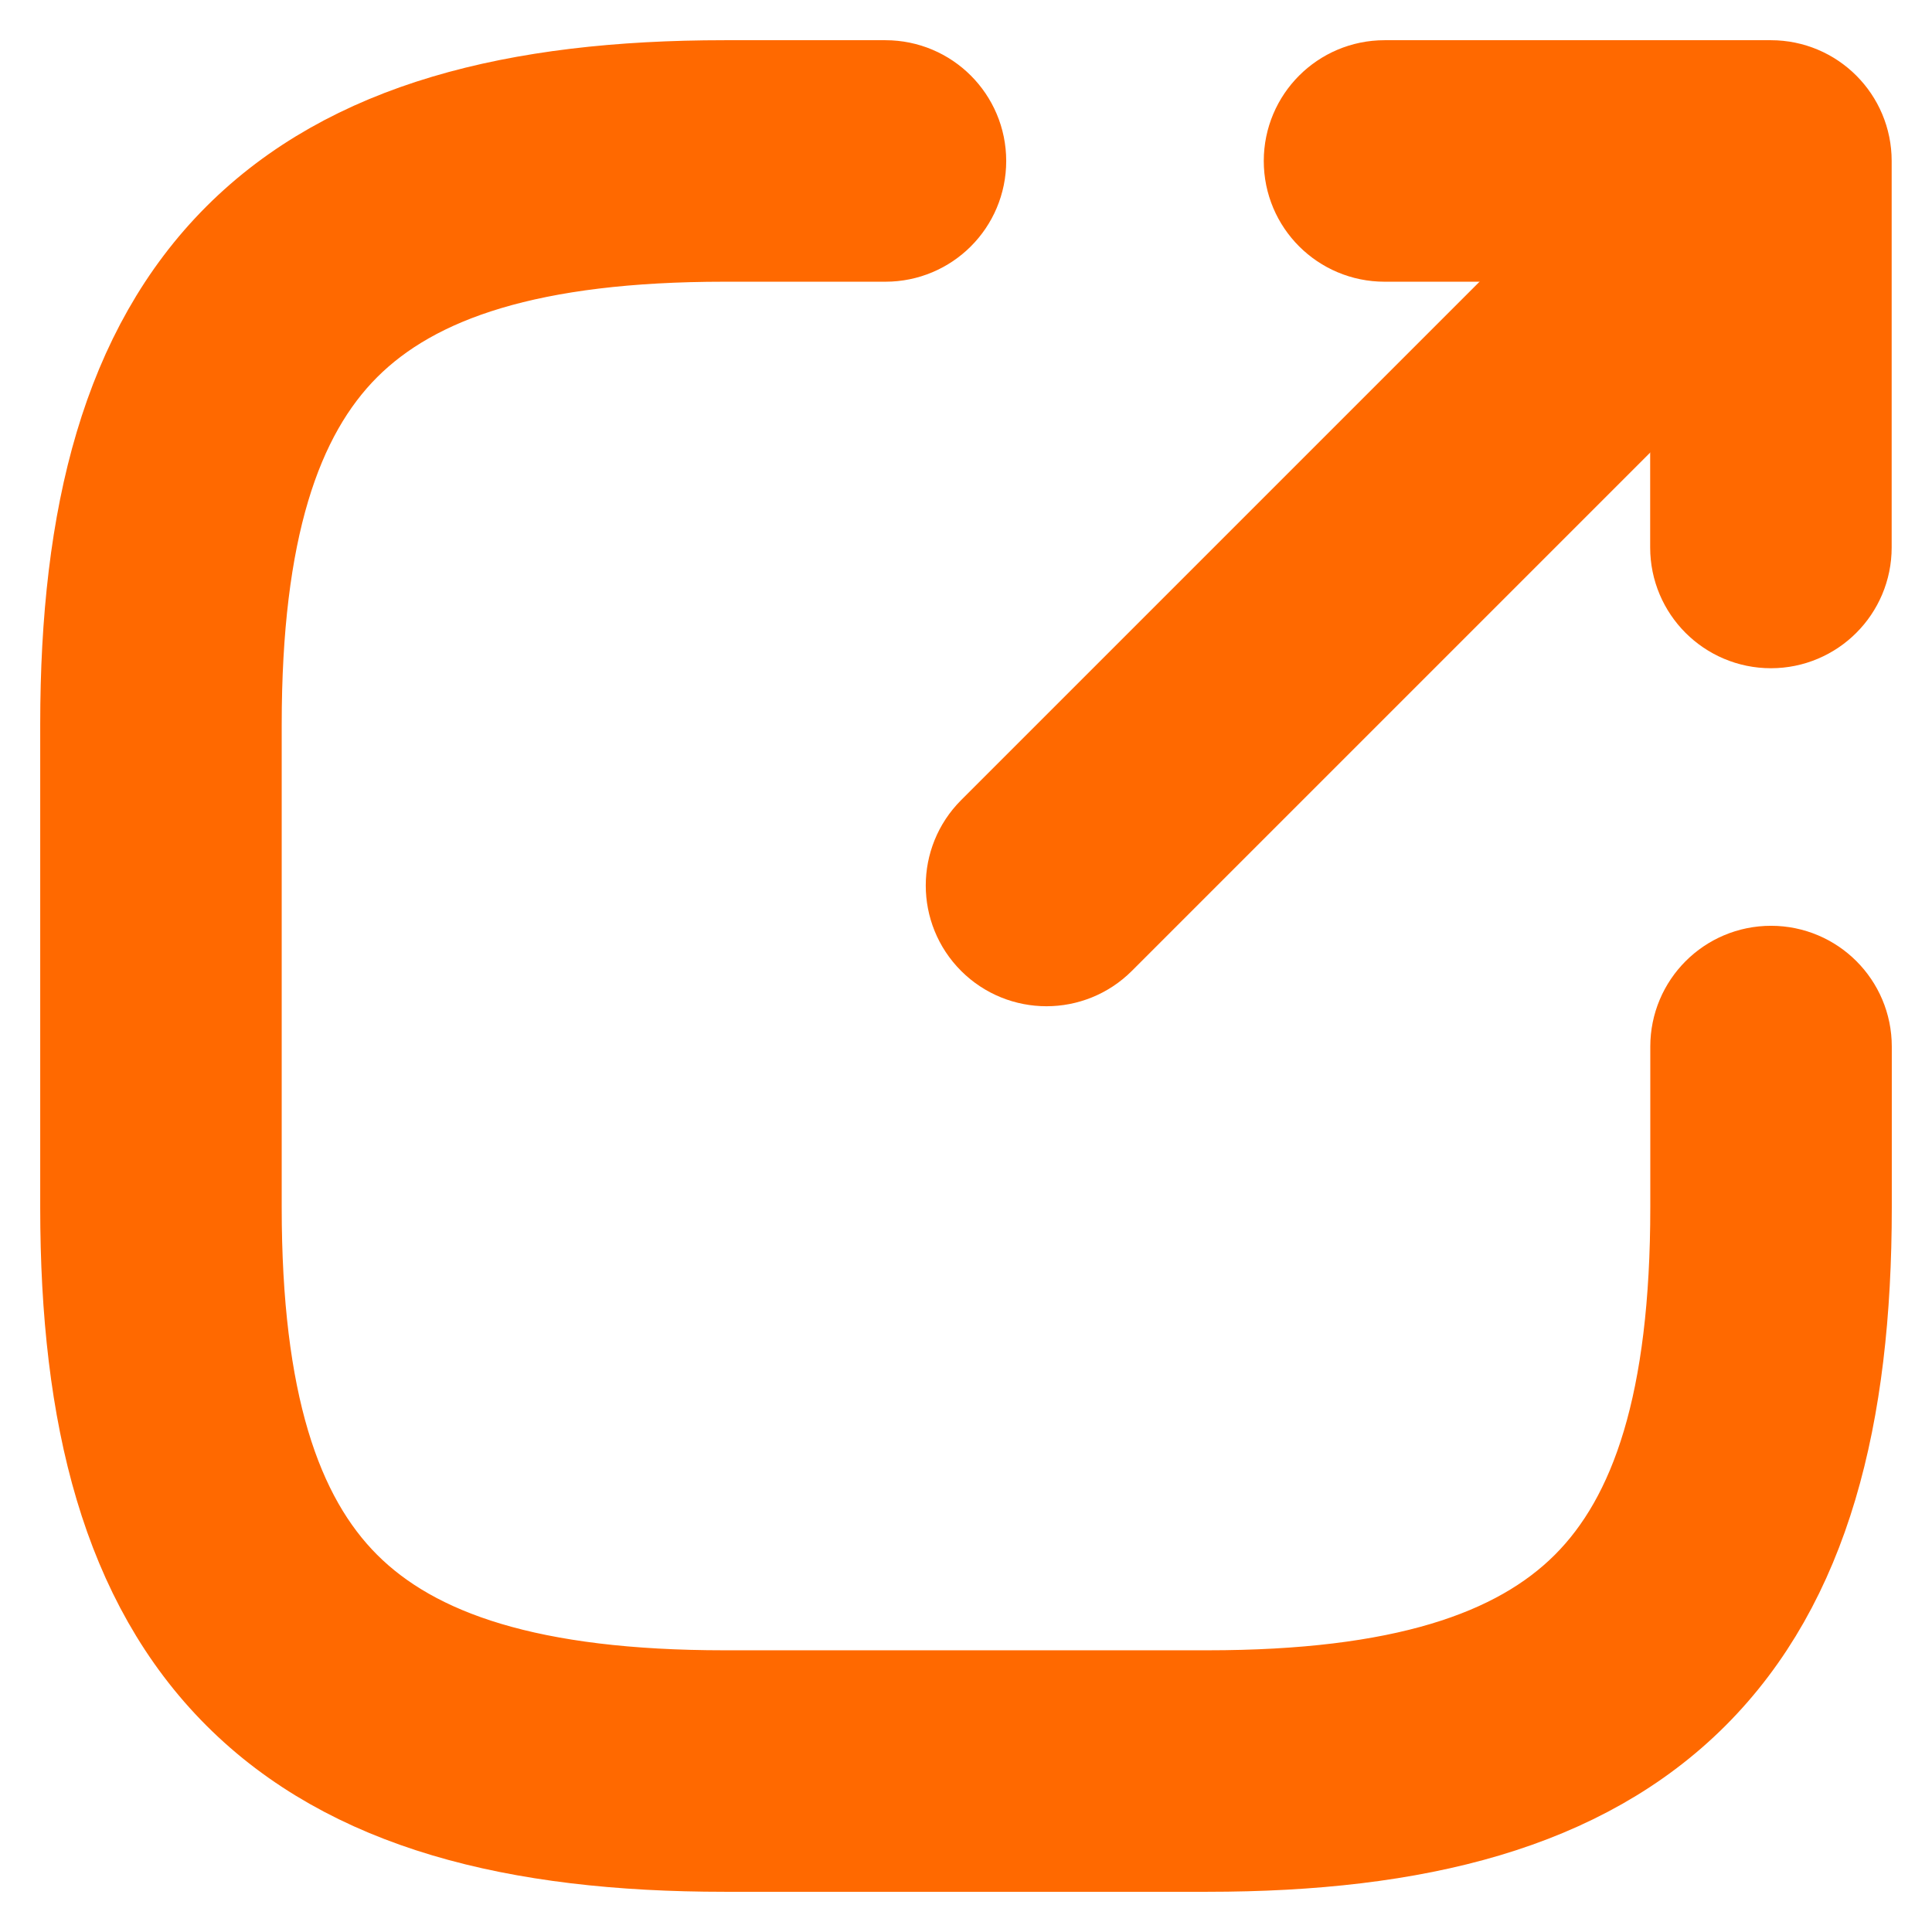 <svg width="16" height="16" viewBox="0 0 16 16" fill="none" xmlns="http://www.w3.org/2000/svg">
<g id="vuesax/linear/export">
<g id="export">
<path id="Vector (Stroke)" fillRule="evenodd" clipRule="evenodd" d="M14.487 1.513C14.682 1.708 14.682 2.025 14.487 2.22L9.02 7.687C8.825 7.882 8.508 7.882 8.313 7.687C8.118 7.492 8.118 7.175 8.313 6.98L13.78 1.513C13.975 1.318 14.292 1.318 14.487 1.513Z" fill="#FF6900" stroke="#FF6900" strokeWidth="0.5" strokeLinecap="round" strokeLinejoin="round"/>
<path id="Vector (Stroke)_2" fillRule="evenodd" clipRule="evenodd" d="M10.966 1.333C10.966 1.057 11.19 0.833 11.466 0.833H14.666C14.942 0.833 15.166 1.057 15.166 1.333V4.534C15.166 4.81 14.942 5.034 14.666 5.034C14.39 5.034 14.166 4.81 14.166 4.534V1.833H11.466C11.19 1.833 10.966 1.61 10.966 1.333Z" fill="#FF6900" stroke="#FF6900" strokeWidth="0.5" strokeLinecap="round" strokeLinejoin="round"/>
<path id="Vector (Stroke)_3" fillRule="evenodd" clipRule="evenodd" d="M2.063 2.063C2.953 1.174 4.284 0.833 6 0.833H7.333C7.609 0.833 7.833 1.057 7.833 1.333C7.833 1.61 7.609 1.833 7.333 1.833H6C4.383 1.833 3.381 2.16 2.77 2.77C2.16 3.381 1.833 4.383 1.833 6V10C1.833 11.617 2.16 12.62 2.77 13.23C3.381 13.84 4.383 14.167 6 14.167H10C11.617 14.167 12.619 13.84 13.23 13.23C13.84 12.62 14.167 11.617 14.167 10V8.667C14.167 8.391 14.39 8.167 14.667 8.167C14.943 8.167 15.167 8.391 15.167 8.667V10C15.167 11.716 14.826 13.047 13.937 13.937C13.047 14.827 11.716 15.167 10 15.167H6C4.284 15.167 2.953 14.827 2.063 13.937C1.173 13.047 0.833 11.716 0.833 10V6C0.833 4.284 1.173 2.953 2.063 2.063Z" fill="#FF6900" stroke="#FF6900" strokeWidth="0.5" strokeLinecap="round" strokeLinejoin="round"/>
</g>
</g>
</svg>
